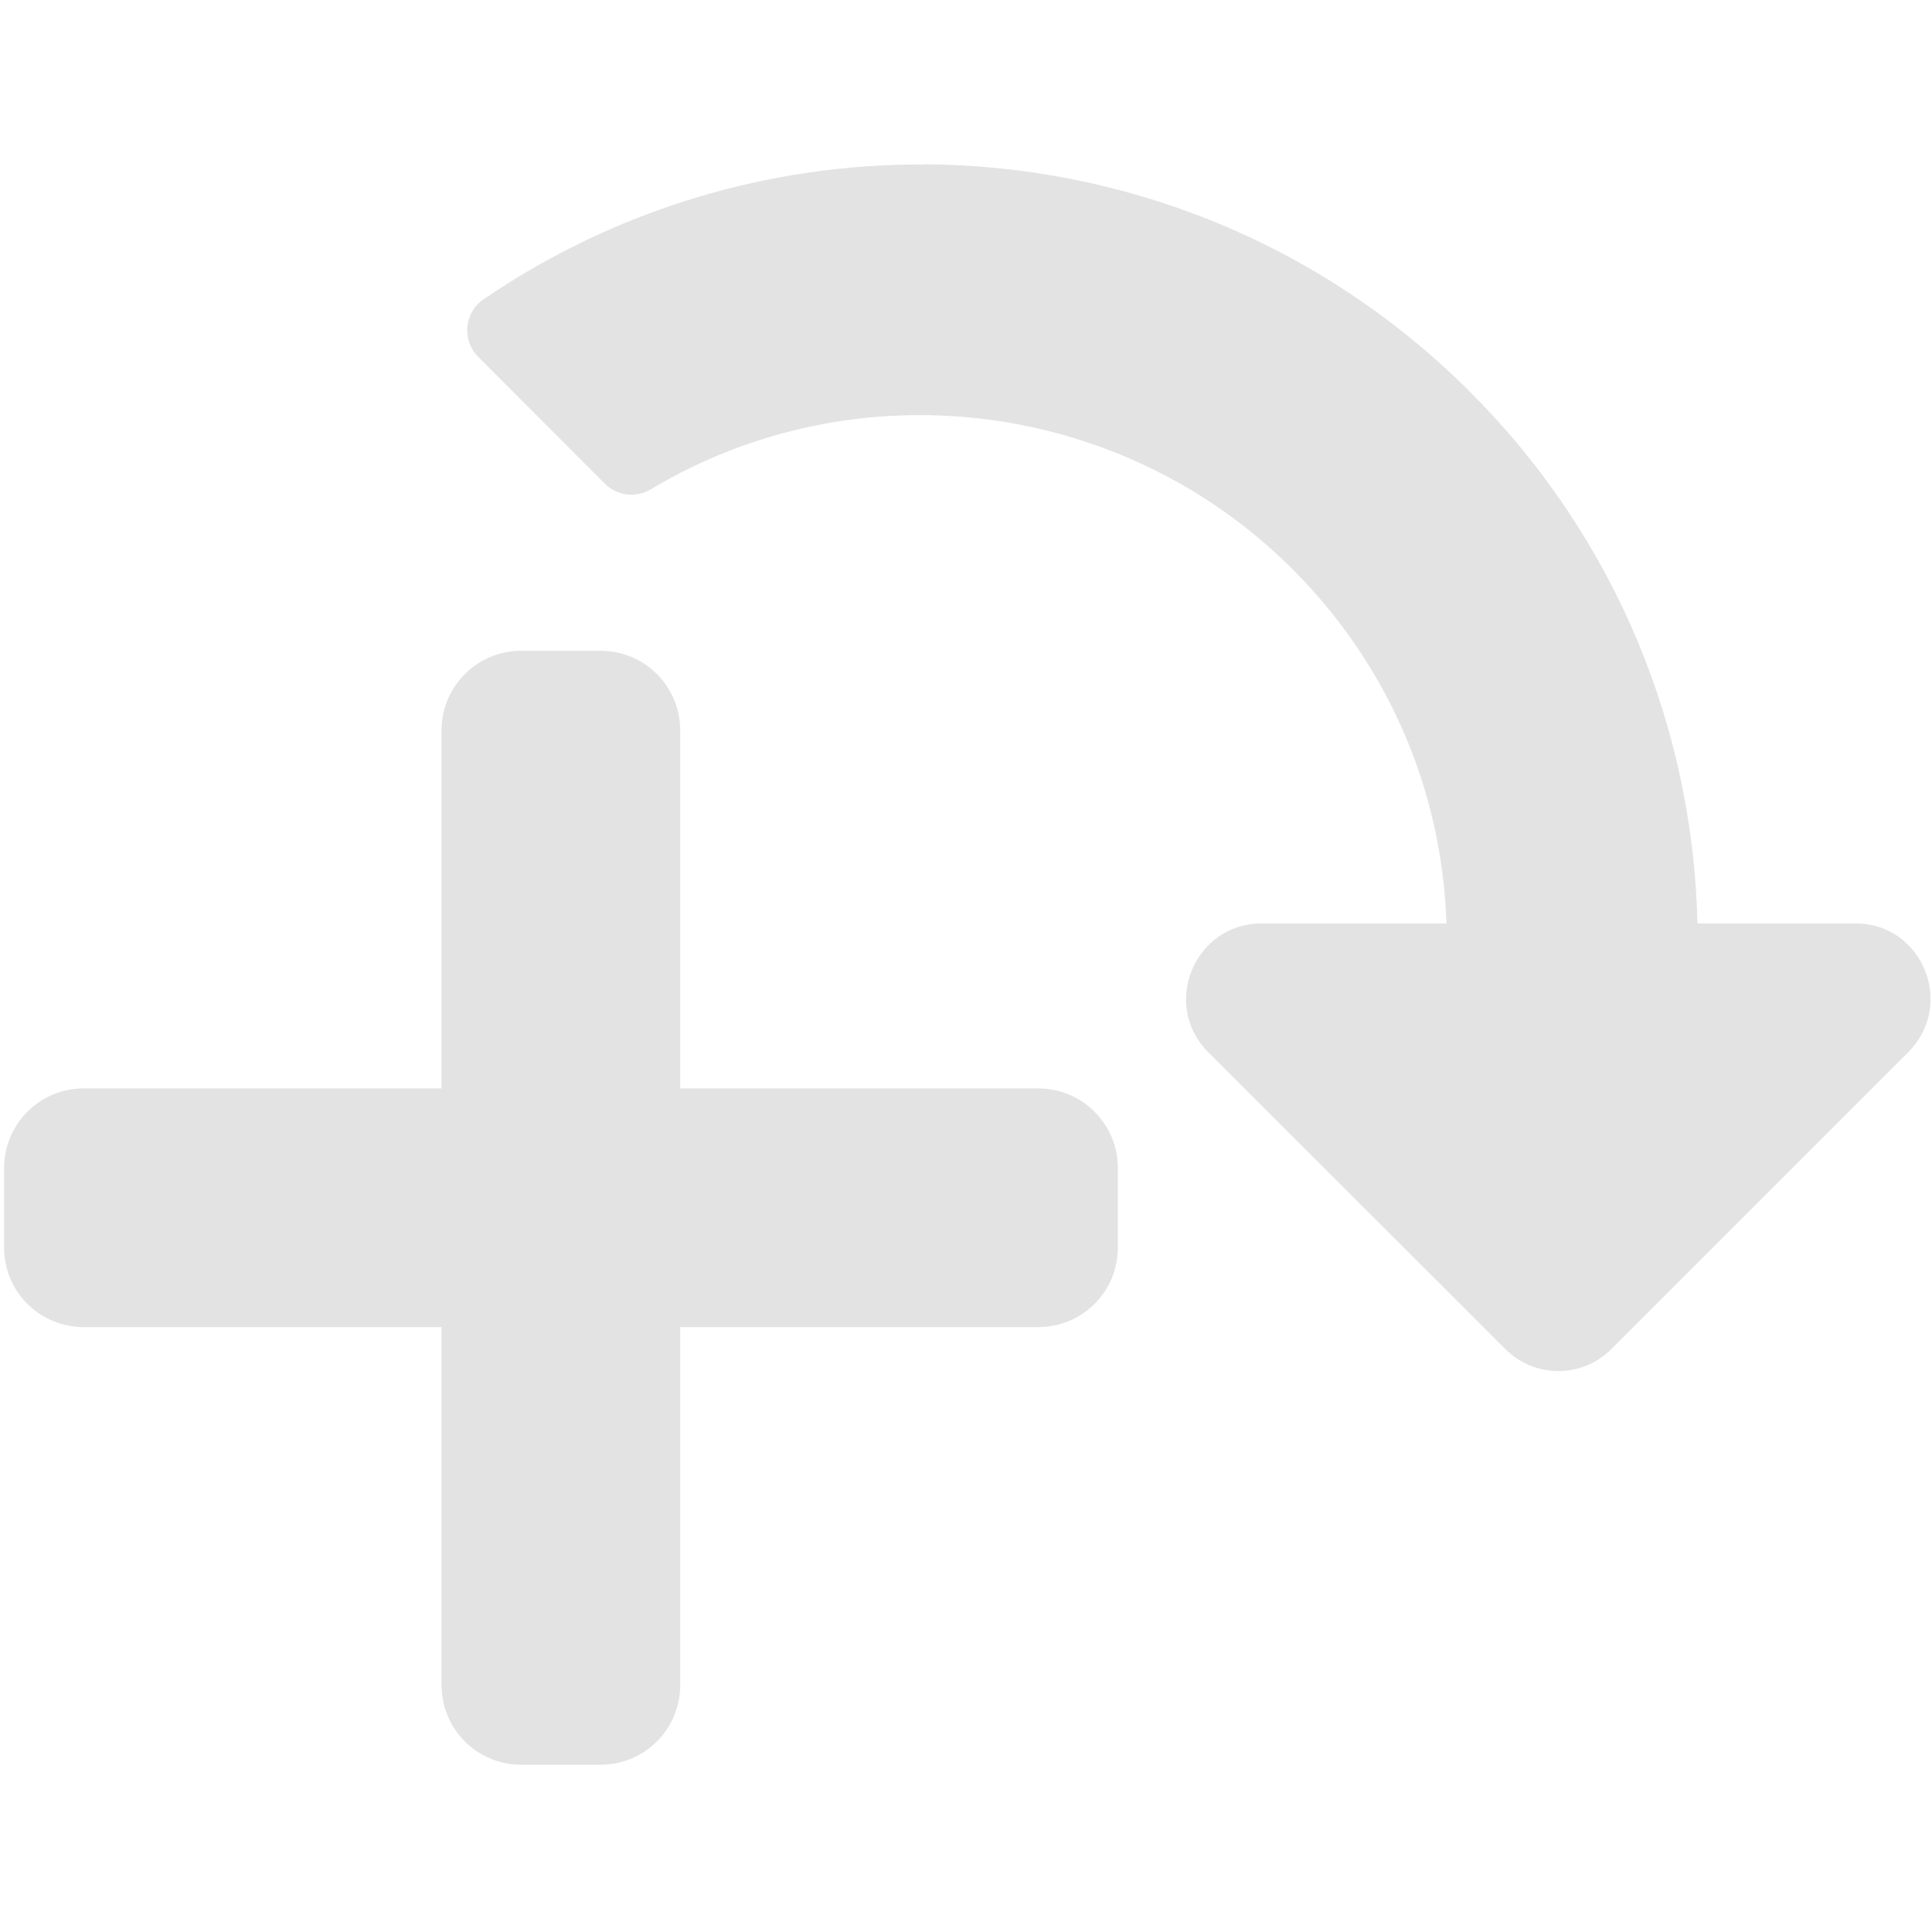<?xml version="1.0" encoding="UTF-8" standalone="no"?>
<svg
   xmlns:dc="http://purl.org/dc/elements/1.1/"
   xmlns:cc="http://creativecommons.org/ns#"
   xmlns:rdf="http://www.w3.org/1999/02/22-rdf-syntax-ns#"
   xmlns:svg="http://www.w3.org/2000/svg"
   xmlns="http://www.w3.org/2000/svg"
   xmlns:sodipodi="http://sodipodi.sourceforge.net/DTD/sodipodi-0.dtd"
   xmlns:inkscape="http://www.inkscape.org/namespaces/inkscape"
   width="32"
   height="32"
   viewBox="0 0 8.467 8.467"
   version="1.1"
   id="svg8"
   inkscape:version="1.0.2-2 (e86c870879, 2021-01-15)"
   sodipodi:docname="create-save-incremental_sl.svg">
  <defs
     id="defs2">
    <style
       id="style1399">.cls-1{fill:#e3e3e3;}</style>
    <style
       id="style1399-1">.cls-1{fill:#e3e3e3;}</style>
    <style
       id="style1399-5">.cls-1{fill:#e3e3e3;}</style>
    <style
       id="style1399-8">.cls-1{fill:#e3e3e3;}</style>
    <style
       id="style1399-7">.cls-1{fill:#e3e3e3;}</style>
    <style
       id="style1399-1-5">.cls-1{fill:#e3e3e3;}</style>
    <style
       id="style1399-5-6">.cls-1{fill:#e3e3e3;}</style>
    <style
       id="style1399-8-9">.cls-1{fill:#e3e3e3;}</style>
    <style
       id="style1399-2">.cls-1{fill:#e3e3e3;}</style>
    <style
       id="style1399-1-1">.cls-1{fill:#e3e3e3;}</style>
    <style
       id="style1399-5-5">.cls-1{fill:#e3e3e3;}</style>
    <style
       id="style1399-8-99">.cls-1{fill:#e3e3e3;}</style>
    <style
       id="style2">.a{filter:url(#a);}.b{fill:#710132;}.c{fill:#e3e3e3;}</style>
    <filter
       name="AI_FlouGaussien_4"
       id="a">
      <feGaussianBlur
         id="feGaussianBlur4"
         stdDeviation="4" />
    </filter>
    <style
       id="style1399-3">.cls-1{fill:#e3e3e3;}</style>
    <style
       id="style1399-4">.cls-1{fill:#e3e3e3;}</style>
    <style
       id="style1399-8-7">.cls-1{fill:#e3e3e3;}</style>
    <style
       id="style1399-4-5">.cls-1{fill:#e3e3e3;}</style>
    <style
       id="style1399-9">.cls-1{fill:#e3e3e3;}</style>
    <style
       id="style1399-4-6">.cls-1{fill:#e3e3e3;}</style>
    <style
       id="style1399-8-4">.cls-1{fill:#e3e3e3;}</style>
    <style
       id="style1399-4-5-3">.cls-1{fill:#e3e3e3;}</style>
    <style
       id="style1399-88">.cls-1{fill:#e3e3e3;}</style>
    <style
       id="style1399-19">.cls-1{fill:#e3e3e3;}</style>
  </defs>
  <sodipodi:namedview
     id="base"
     pagecolor="#ffffff"
     bordercolor="#666666"
     borderopacity="1.0"
     inkscape:pageopacity="0.0"
     inkscape:pageshadow="2"
     inkscape:zoom="16"
     inkscape:cx="3.6584287"
     inkscape:cy="17.844425"
     inkscape:document-units="mm"
     inkscape:current-layer="layer1"
     showgrid="false"
     units="px"
     inkscape:window-width="3440"
     inkscape:window-height="1417"
     inkscape:window-x="1915"
     inkscape:window-y="-8"
     inkscape:window-maximized="1"
     inkscape:document-rotation="0">
    <sodipodi:guide
       position="8.467,0"
       orientation="-32,0"
       id="guide854"
       inkscape:locked="false" />
    <sodipodi:guide
       position="8.467,8.467"
       orientation="0,-32"
       id="guide856"
       inkscape:locked="false" />
    <sodipodi:guide
       position="0,8.467"
       orientation="32,0"
       id="guide858"
       inkscape:locked="false" />
  </sodipodi:namedview>
  <g
     inkscape:label="Layer 1"
     inkscape:groupmode="layer"
     id="layer1"
     transform="translate(0,-288.533)">
    <path
       inkscape:connector-curvature="0"
       id="path4555"
       d="m 4.048,289.253 c 0.867,0.004 1.733,0.336 2.395,0.998 0.645,0.645 0.977,1.484 0.996,2.329 h 0.693 c 0.293,0 0.439,0.356 0.231,0.564 l -1.301,1.301 c -0.129,0.129 -0.336,0.129 -0.465,0 l -1.302,-1.301 c -0.208,-0.208 -0.06,-0.564 0.234,-0.564 h 0.81 c -0.019,-0.587 -0.257,-1.135 -0.675,-1.553 -0.752,-0.751 -1.917,-0.886 -2.811,-0.35 -0.065,0.039 -0.148,0.03 -0.202,-0.024 l -0.555,-0.556 c -0.073,-0.073 -0.062,-0.194 0.023,-0.252 0.58,-0.396 1.254,-0.594 1.929,-0.591 z m -1.765,2.132 H 2.632 c 0.193,0 0.349,0.156 0.349,0.349 v 1.569 H 4.55 c 0.193,0 0.349,0.156 0.349,0.349 v 0.349 c 0,0.193 -0.156,0.348 -0.349,0.348 H 2.981 v 1.569 c 0,0.193 -0.156,0.349 -0.349,0.349 H 2.284 c -0.193,0 -0.349,-0.156 -0.349,-0.349 v -1.569 H 0.367 c -0.193,0 -0.349,-0.155 -0.349,-0.348 v -0.349 c 0,-0.193 0.156,-0.349 0.349,-0.349 H 1.935 v -1.569 c 0,-0.193 0.156,-0.349 0.349,-0.349 z"
       style="display:inline;fill:#e3e3e3;fill-opacity:1;stroke-width:0.029"
       inkscape:label="saveIncremental"
       sodipodi:nodetypes="cccscccccccccccccsssccssscsssscsssscss" />
  </g>
</svg>
